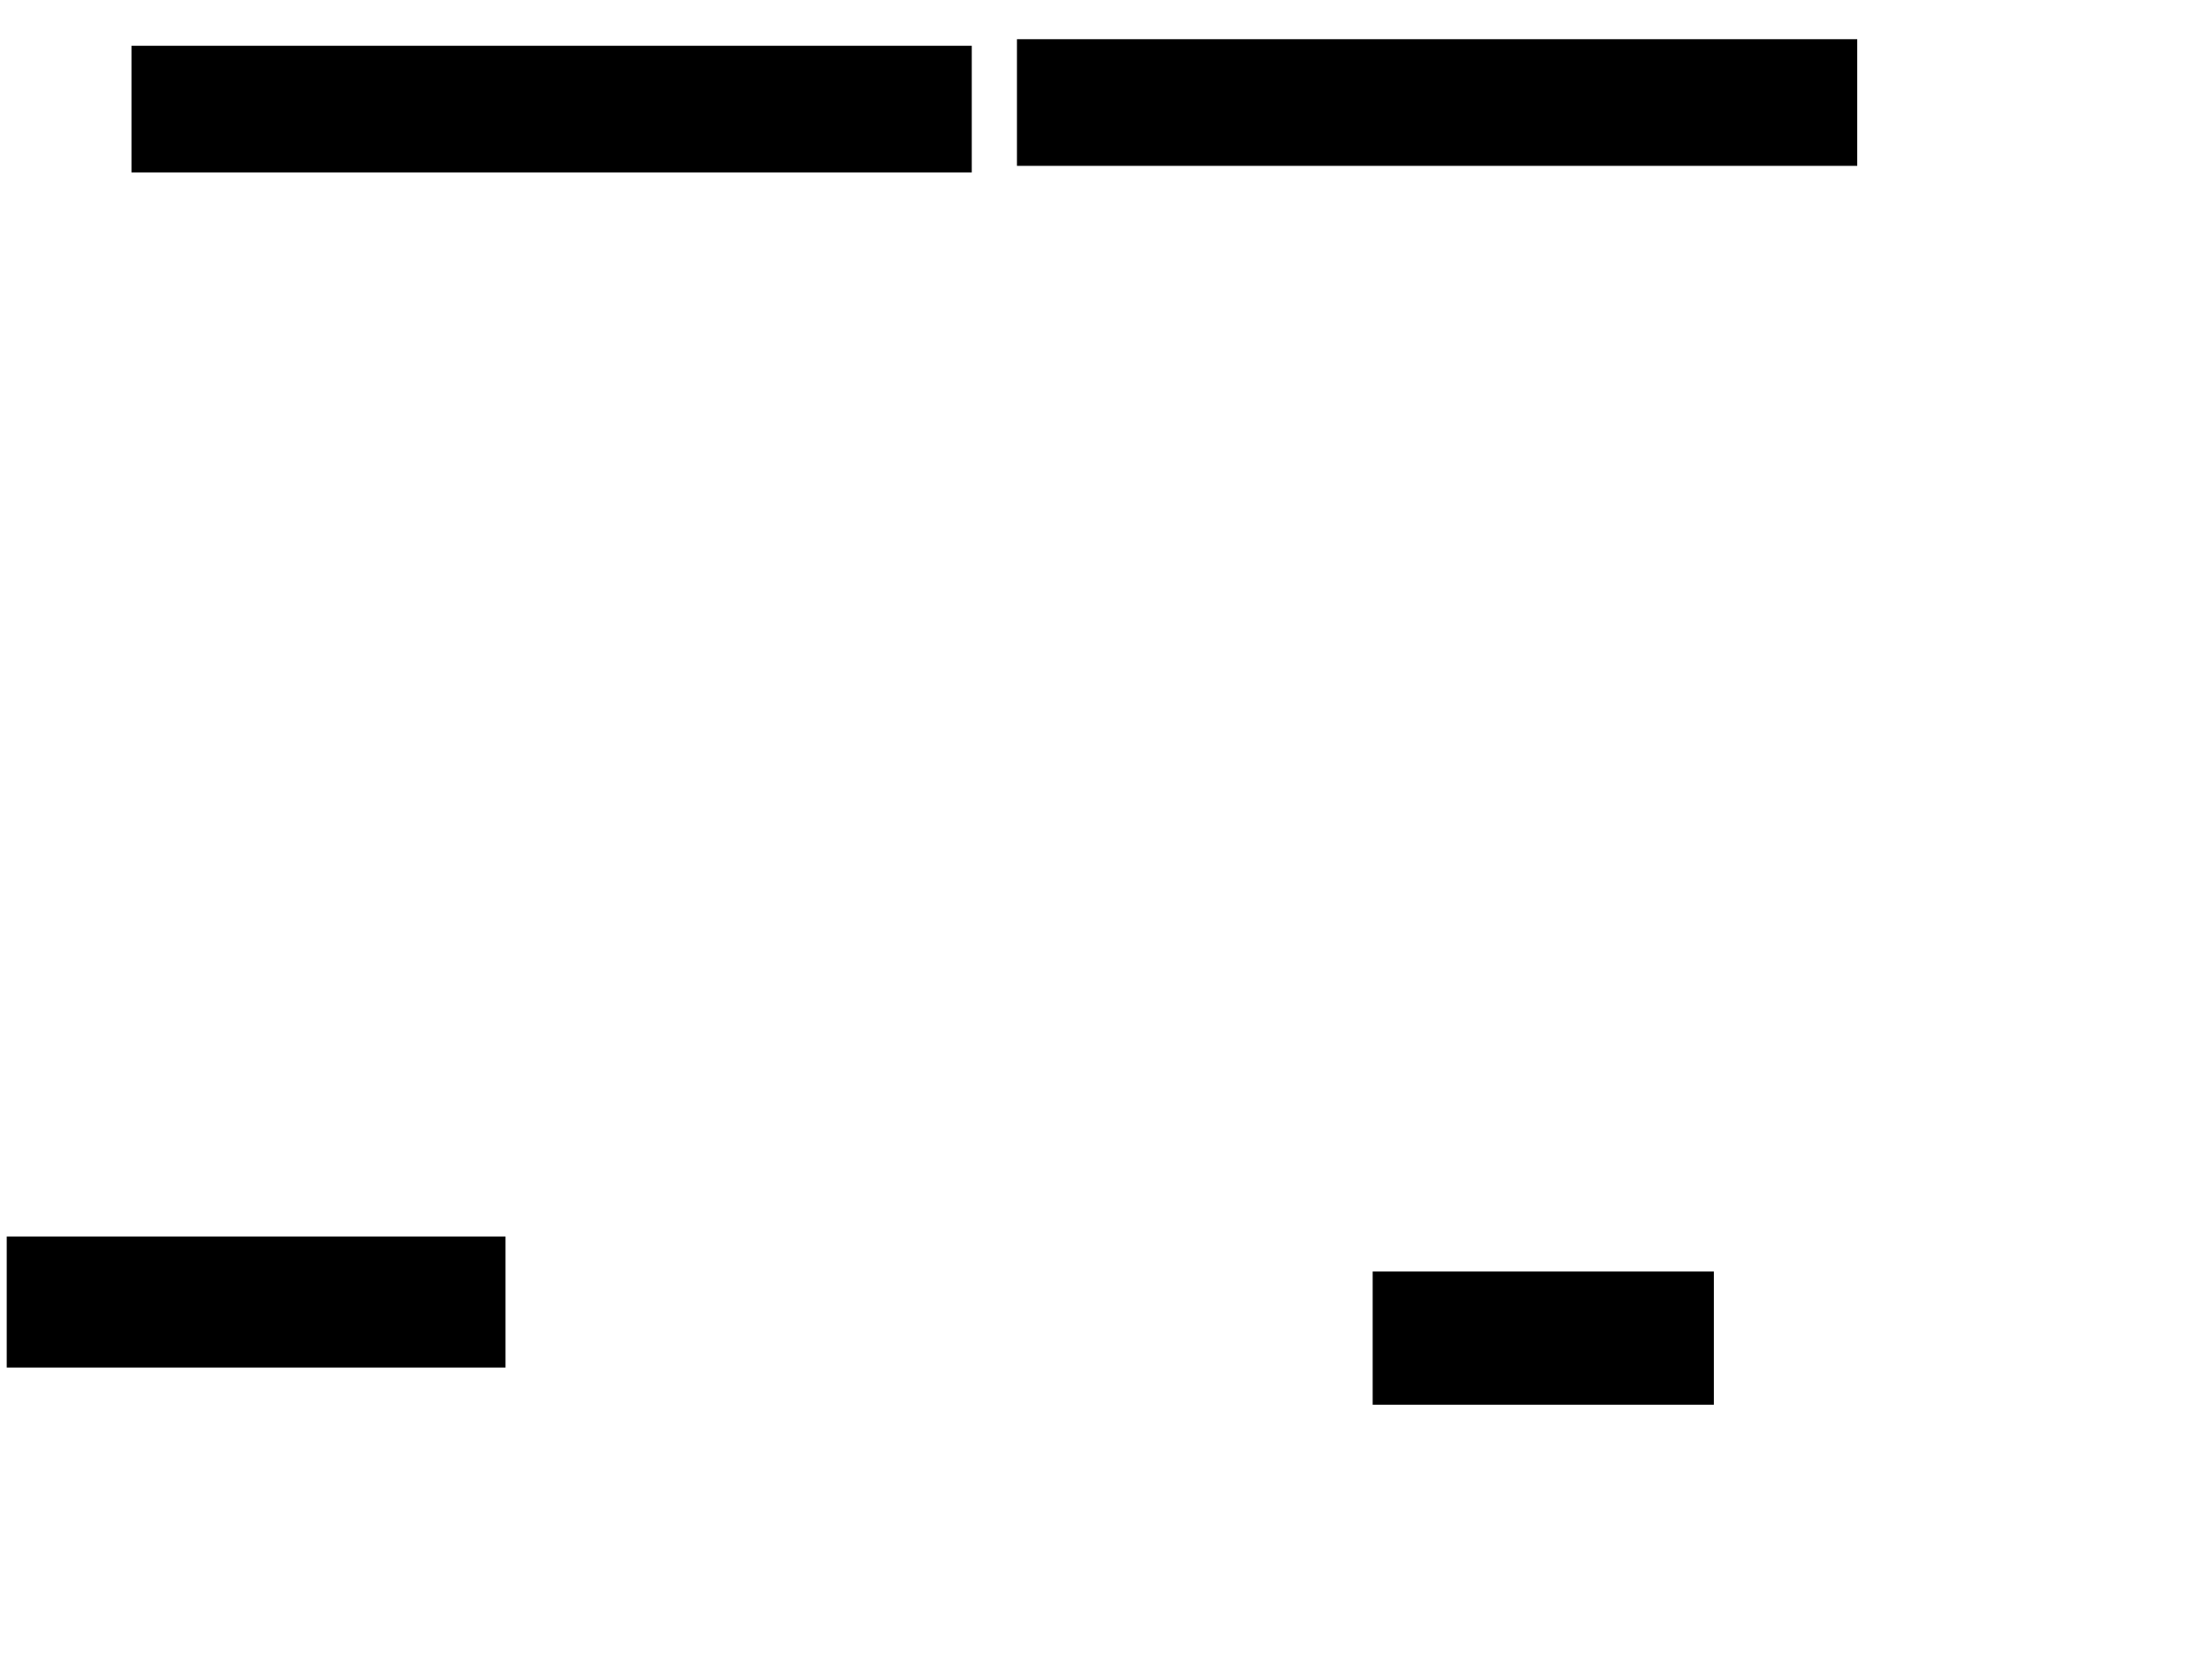 <svg xmlns="http://www.w3.org/2000/svg" width="1175" height="881">
 <!-- Created with Image Occlusion Enhanced -->
 <g>
  <title>Labels</title>
 </g>
 <g>
  <title>Masks</title>
  <rect id="bbe6226b267347518d99c23ea47f35e2-ao-1" height="66.279" width="445.349" y="24.814" x="70.349" stroke="#000000" fill="#0"/>
  <rect id="bbe6226b267347518d99c23ea47f35e2-ao-2" height="66.279" width="445.349" y="21.326" x="540.698" stroke="#000000" fill="#0"/>
  <rect id="bbe6226b267347518d99c23ea47f35e2-ao-3" height="68.605" width="263.954" y="657.372" x="4.07" stroke-linecap="null" stroke-linejoin="null" stroke-dasharray="null" stroke="#000000" fill="#0"/>
  <rect id="bbe6226b267347518d99c23ea47f35e2-ao-4" height="69.767" width="180.233" y="675.977" x="729.651" stroke-linecap="null" stroke-linejoin="null" stroke-dasharray="null" stroke="#000000" fill="#0"/>
  
 </g>
</svg>